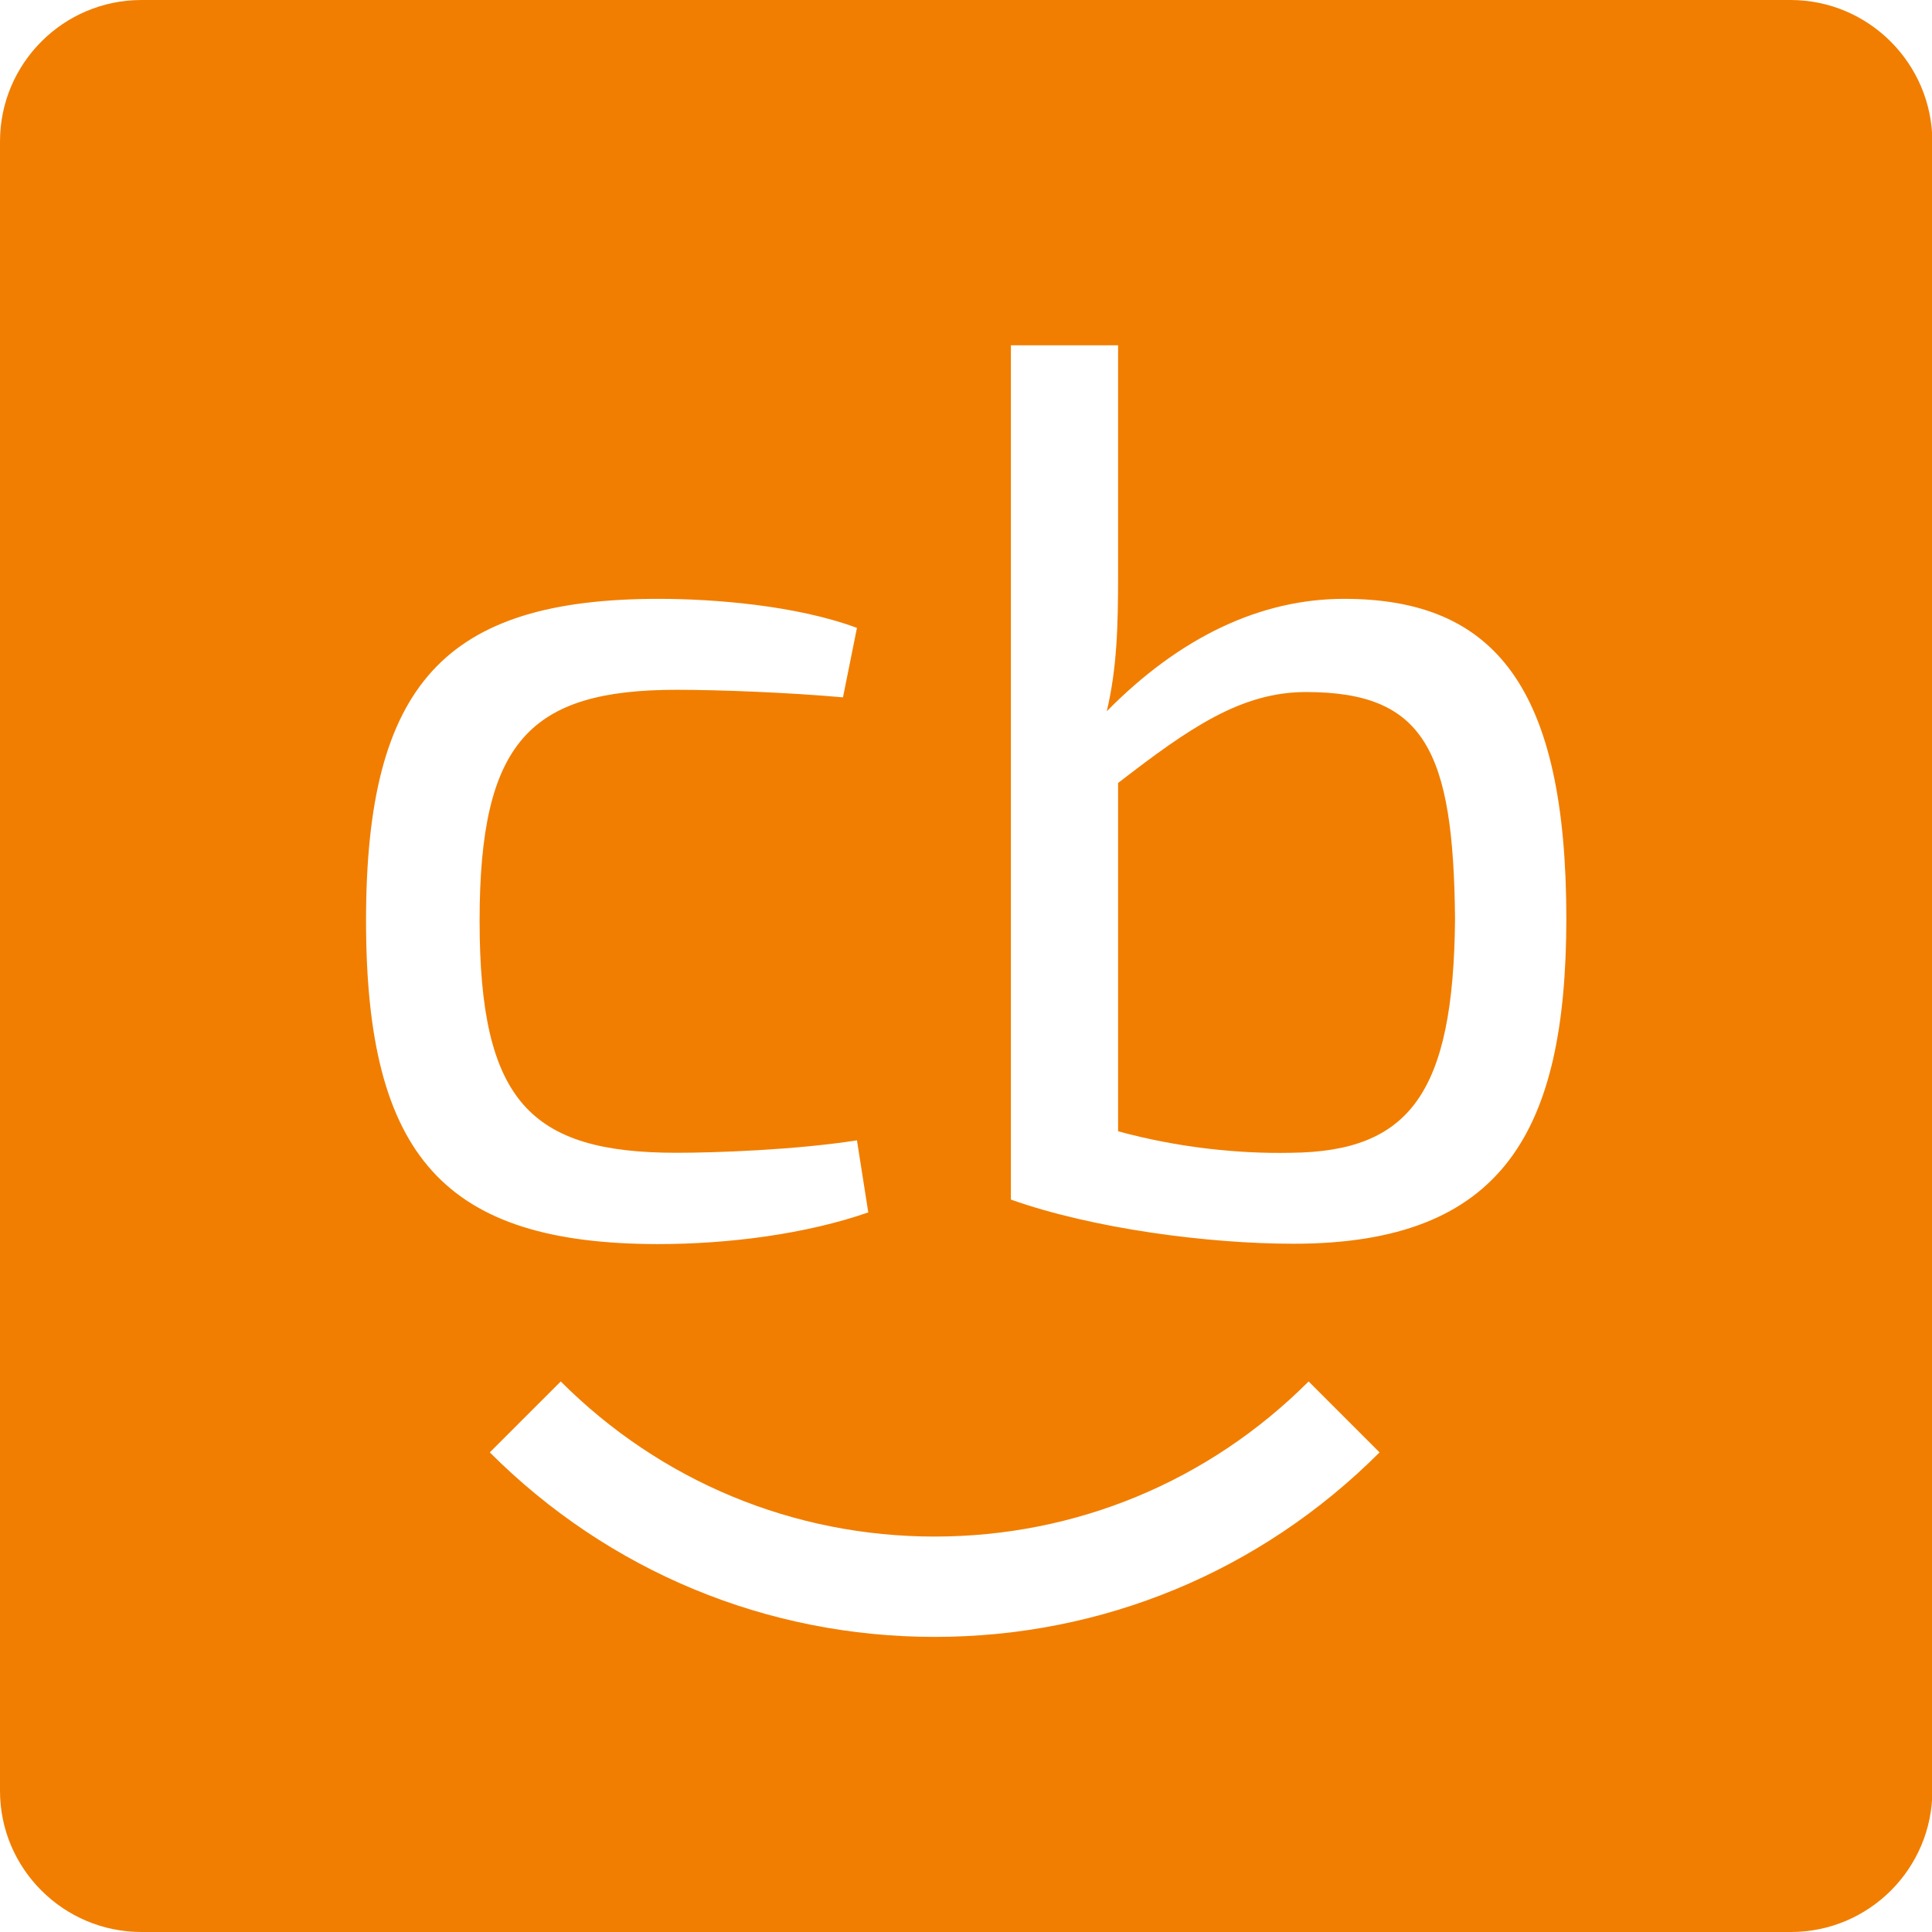 <svg width="50" height="50" viewBox="0 0 50 50" fill="none" xmlns="http://www.w3.org/2000/svg">
<path d="M33.799 17.91C32.129 17.91 30.791 18.828 28.936 20.264V29.277C30.469 29.697 32.041 29.863 33.408 29.834C36.475 29.805 37.617 28.301 37.656 23.789C37.617 19.414 36.865 17.91 33.799 17.91Z" fill="#F17E00"/>
<path d="M46.338 0H3.662C1.641 0 0 1.641 0 3.662V46.348C0 48.359 1.641 50 3.662 50H46.348C48.369 50 50.01 48.359 50.01 46.338V3.662C50 1.641 48.359 0 46.338 0ZM9.473 23.828C9.473 17.686 11.533 15.498 17.051 15.498C18.457 15.498 20.605 15.664 22.178 16.25L21.816 18.047C20.381 17.92 18.613 17.852 17.51 17.852C13.721 17.852 12.412 19.189 12.412 23.828C12.412 28.496 13.721 29.834 17.51 29.834C18.457 29.834 20.547 29.766 22.178 29.512L22.471 31.377C20.869 31.934 18.877 32.197 17.021 32.197C11.533 32.188 9.473 29.961 9.473 23.828ZM24.189 42.363C19.844 42.363 15.752 40.664 12.676 37.588L14.512 35.752C17.1 38.34 20.537 39.766 24.189 39.766C27.842 39.766 31.279 38.34 33.867 35.752L35.703 37.588C32.617 40.674 28.535 42.363 24.189 42.363ZM33.477 32.188C31.26 32.188 28.281 31.797 26.162 31.045V8.936H28.936V14.883C28.936 16.221 28.906 17.295 28.643 18.408C30.537 16.484 32.627 15.498 34.785 15.498C38.701 15.498 40.537 17.812 40.537 23.789C40.527 29.248 38.926 32.188 33.477 32.188Z" fill="#F17E00"/>
</svg>
